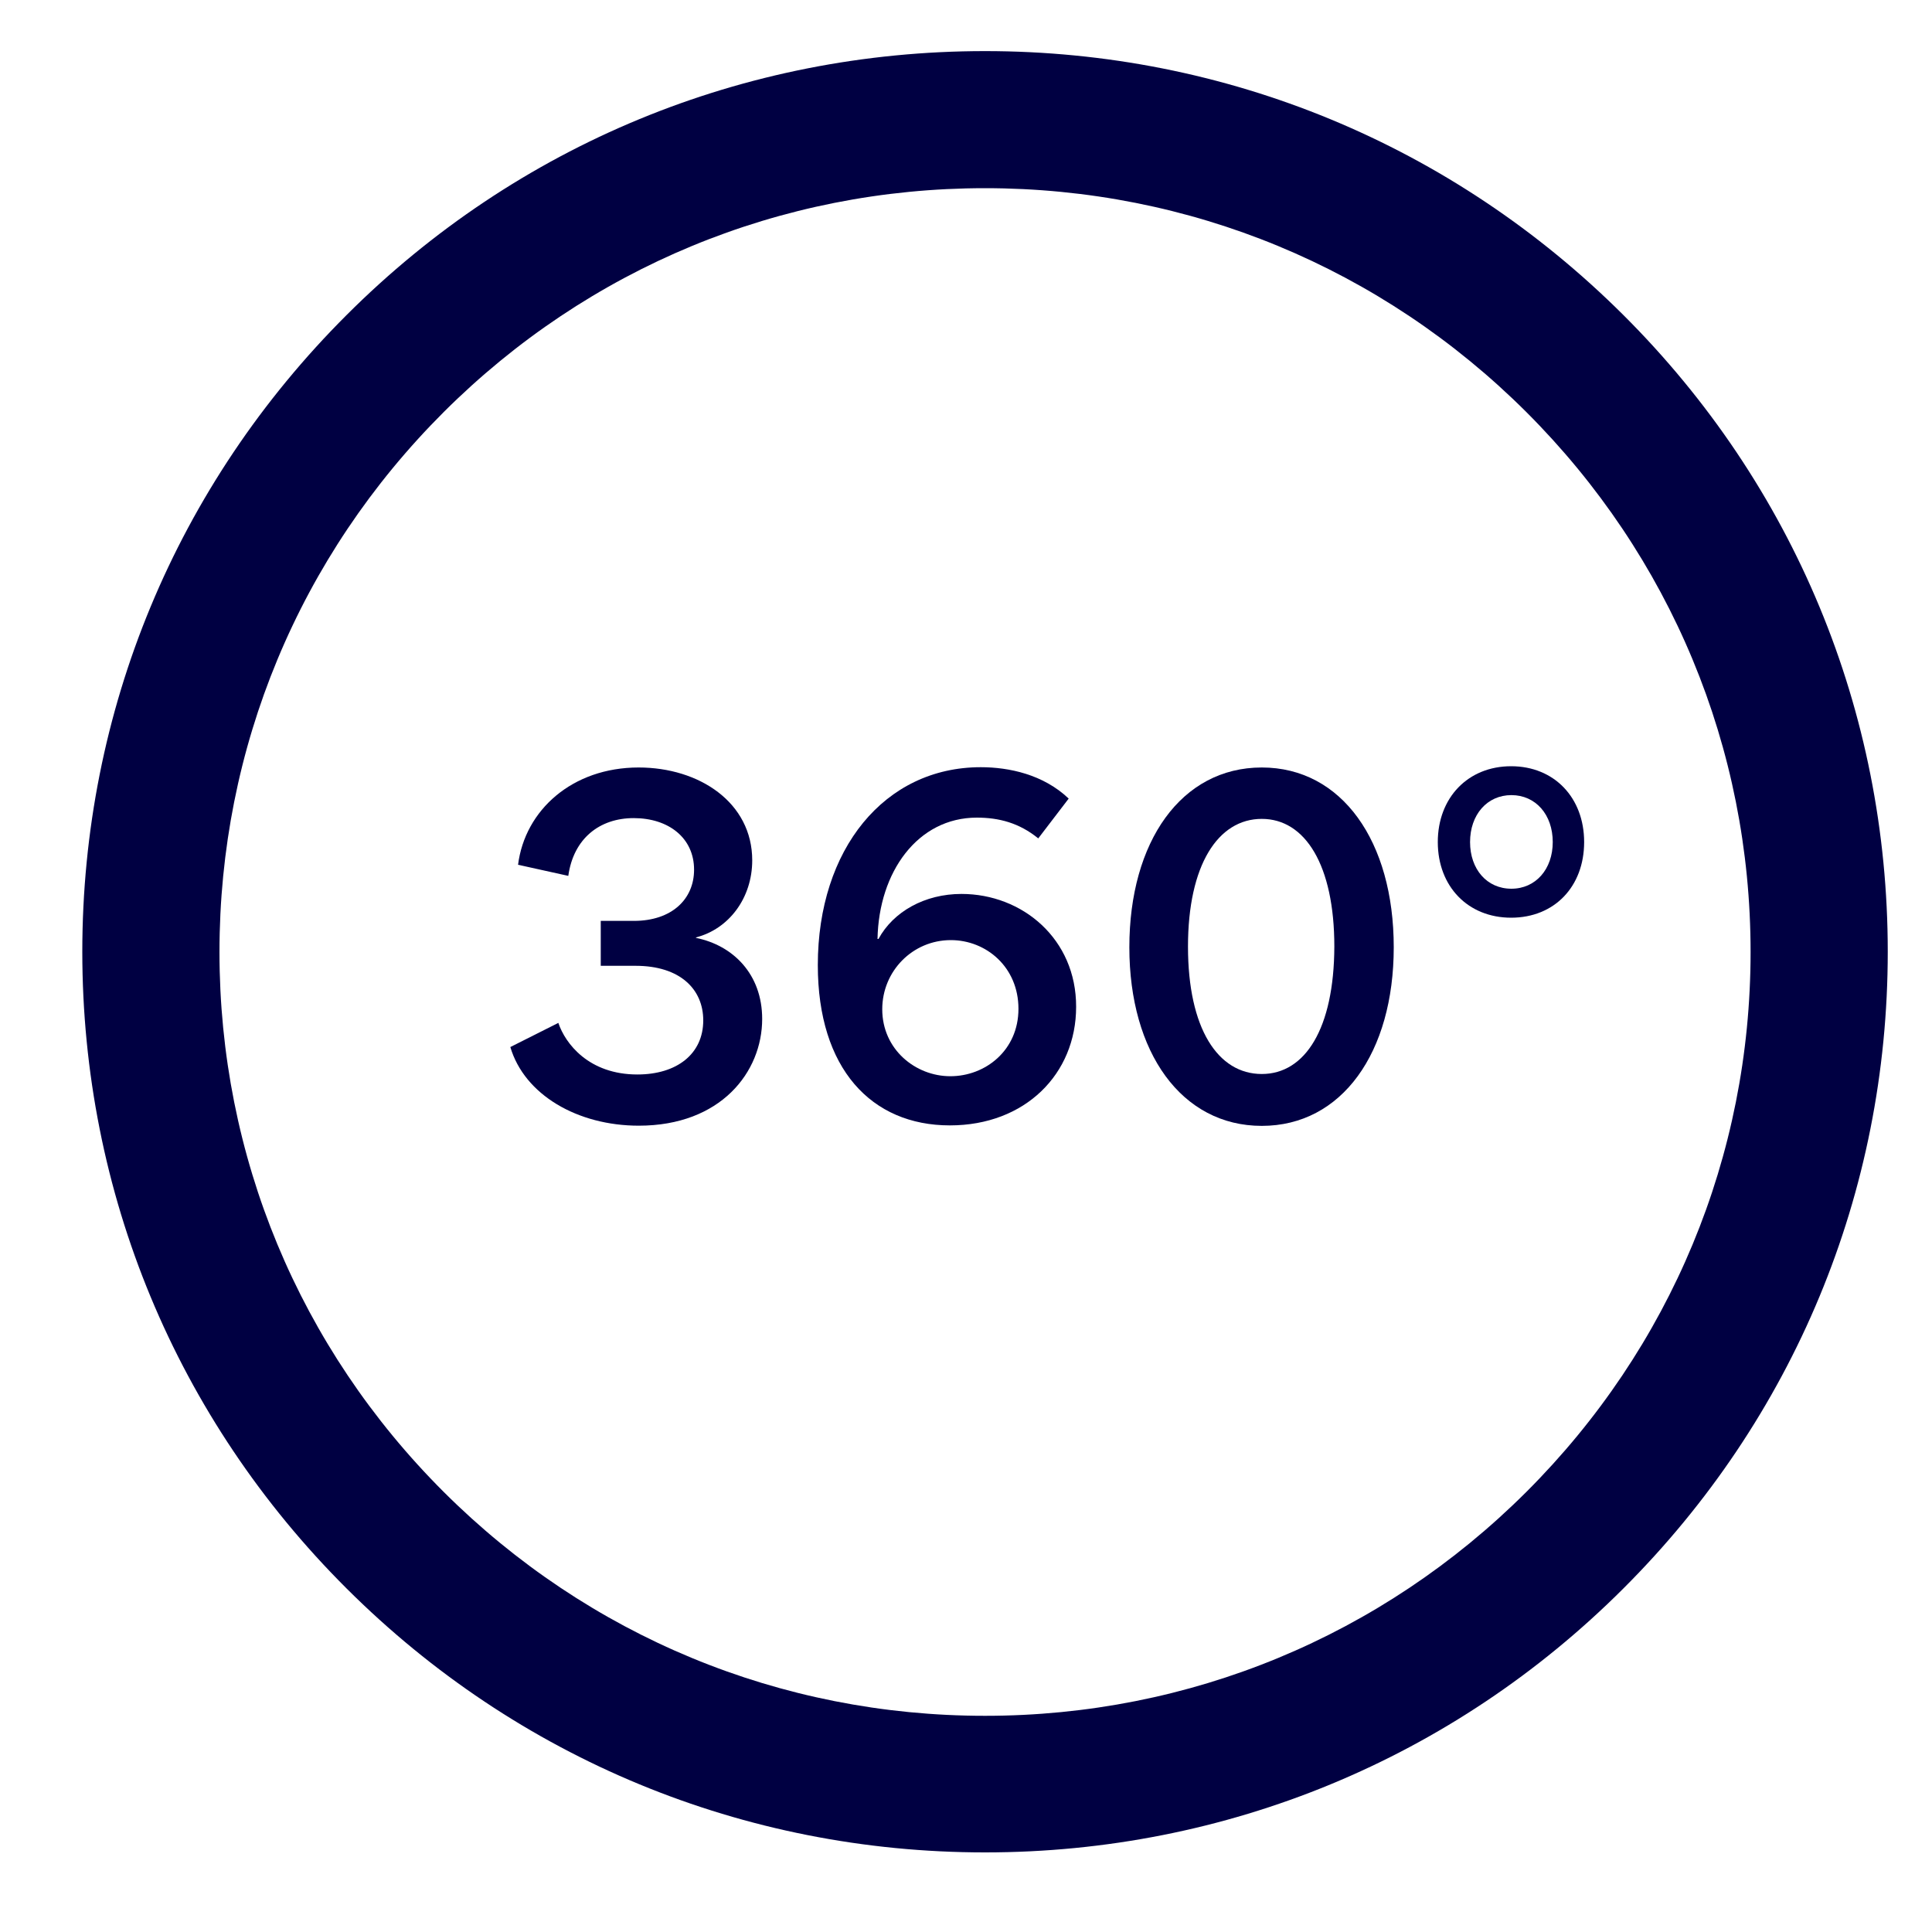 <svg width="20" height="20" viewBox="0 0 20 20" fill="none" xmlns="http://www.w3.org/2000/svg">
<path d="M10.197 0.529C7.7 0.529 5.352 1.498 3.589 3.26C1.823 5.022 0.852 7.362 0.852 9.852C0.852 12.343 1.823 14.685 3.589 16.445C5.355 18.206 7.7 19.176 10.197 19.176C12.693 19.176 15.041 18.206 16.804 16.445C18.57 14.683 19.542 12.343 19.542 9.852C19.542 7.362 18.57 5.02 16.804 3.26C15.038 1.501 12.693 0.529 10.197 0.529ZM15.8 15.445C14.303 16.938 12.314 17.762 10.197 17.762C8.079 17.762 6.091 16.938 4.594 15.445C3.097 13.951 2.272 11.967 2.272 9.855C2.272 7.743 3.097 5.759 4.594 4.265C6.091 2.772 8.079 1.948 10.197 1.948C12.314 1.948 14.303 2.772 15.8 4.265C17.296 5.759 18.122 7.743 18.122 9.855C18.122 11.967 17.296 13.951 15.8 15.445Z" fill="#000042"/>
<path d="M7.205 9.709V9.704C7.544 9.617 7.787 9.298 7.787 8.906C7.787 8.308 7.239 7.945 6.611 7.945C5.924 7.945 5.434 8.387 5.363 8.952L5.883 9.067C5.937 8.679 6.208 8.469 6.56 8.469C6.921 8.469 7.185 8.674 7.185 9.003C7.185 9.31 6.952 9.533 6.562 9.533H6.219V9.998H6.58C7.041 9.998 7.28 10.241 7.28 10.563C7.28 10.911 7.006 11.123 6.598 11.123C6.096 11.123 5.852 10.804 5.78 10.589L5.283 10.839C5.429 11.333 5.978 11.653 6.613 11.653C7.459 11.653 7.89 11.1 7.89 10.548C7.89 10.083 7.587 9.786 7.205 9.709Z" fill="#000042"/>
<path d="M9.953 9.254C9.574 9.254 9.248 9.436 9.094 9.72H9.084C9.097 9.027 9.499 8.464 10.112 8.464C10.34 8.464 10.55 8.518 10.748 8.679L11.063 8.267C10.801 8.017 10.445 7.942 10.153 7.942C9.156 7.942 8.466 8.791 8.466 9.991C8.466 11.062 9.02 11.65 9.833 11.65C10.614 11.65 11.14 11.116 11.14 10.423C11.142 9.72 10.584 9.254 9.953 9.254ZM9.838 11.141C9.476 11.141 9.133 10.863 9.133 10.448C9.133 10.052 9.448 9.732 9.843 9.732C10.209 9.732 10.543 10.011 10.543 10.443C10.543 10.875 10.199 11.141 9.838 11.141Z" fill="#000042"/>
<path d="M13.062 7.945C12.229 7.945 11.691 8.712 11.691 9.806C11.691 10.896 12.232 11.655 13.062 11.655C13.89 11.655 14.428 10.898 14.428 9.806C14.428 8.709 13.89 7.945 13.062 7.945ZM13.062 11.118C12.608 11.118 12.298 10.648 12.298 9.799C12.298 8.955 12.608 8.477 13.062 8.477C13.511 8.477 13.813 8.955 13.813 9.799C13.81 10.648 13.511 11.118 13.062 11.118Z" fill="#000042"/>
<path d="M14.884 8.717C14.884 9.177 15.197 9.5 15.643 9.5C16.092 9.5 16.399 9.177 16.399 8.717C16.399 8.257 16.089 7.932 15.643 7.932C15.197 7.932 14.884 8.257 14.884 8.717ZM16.074 8.717C16.074 8.998 15.897 9.2 15.646 9.2C15.392 9.2 15.218 8.998 15.218 8.717C15.218 8.433 15.395 8.231 15.646 8.231C15.897 8.231 16.074 8.433 16.074 8.717Z" fill="#000042"/>
</svg>
